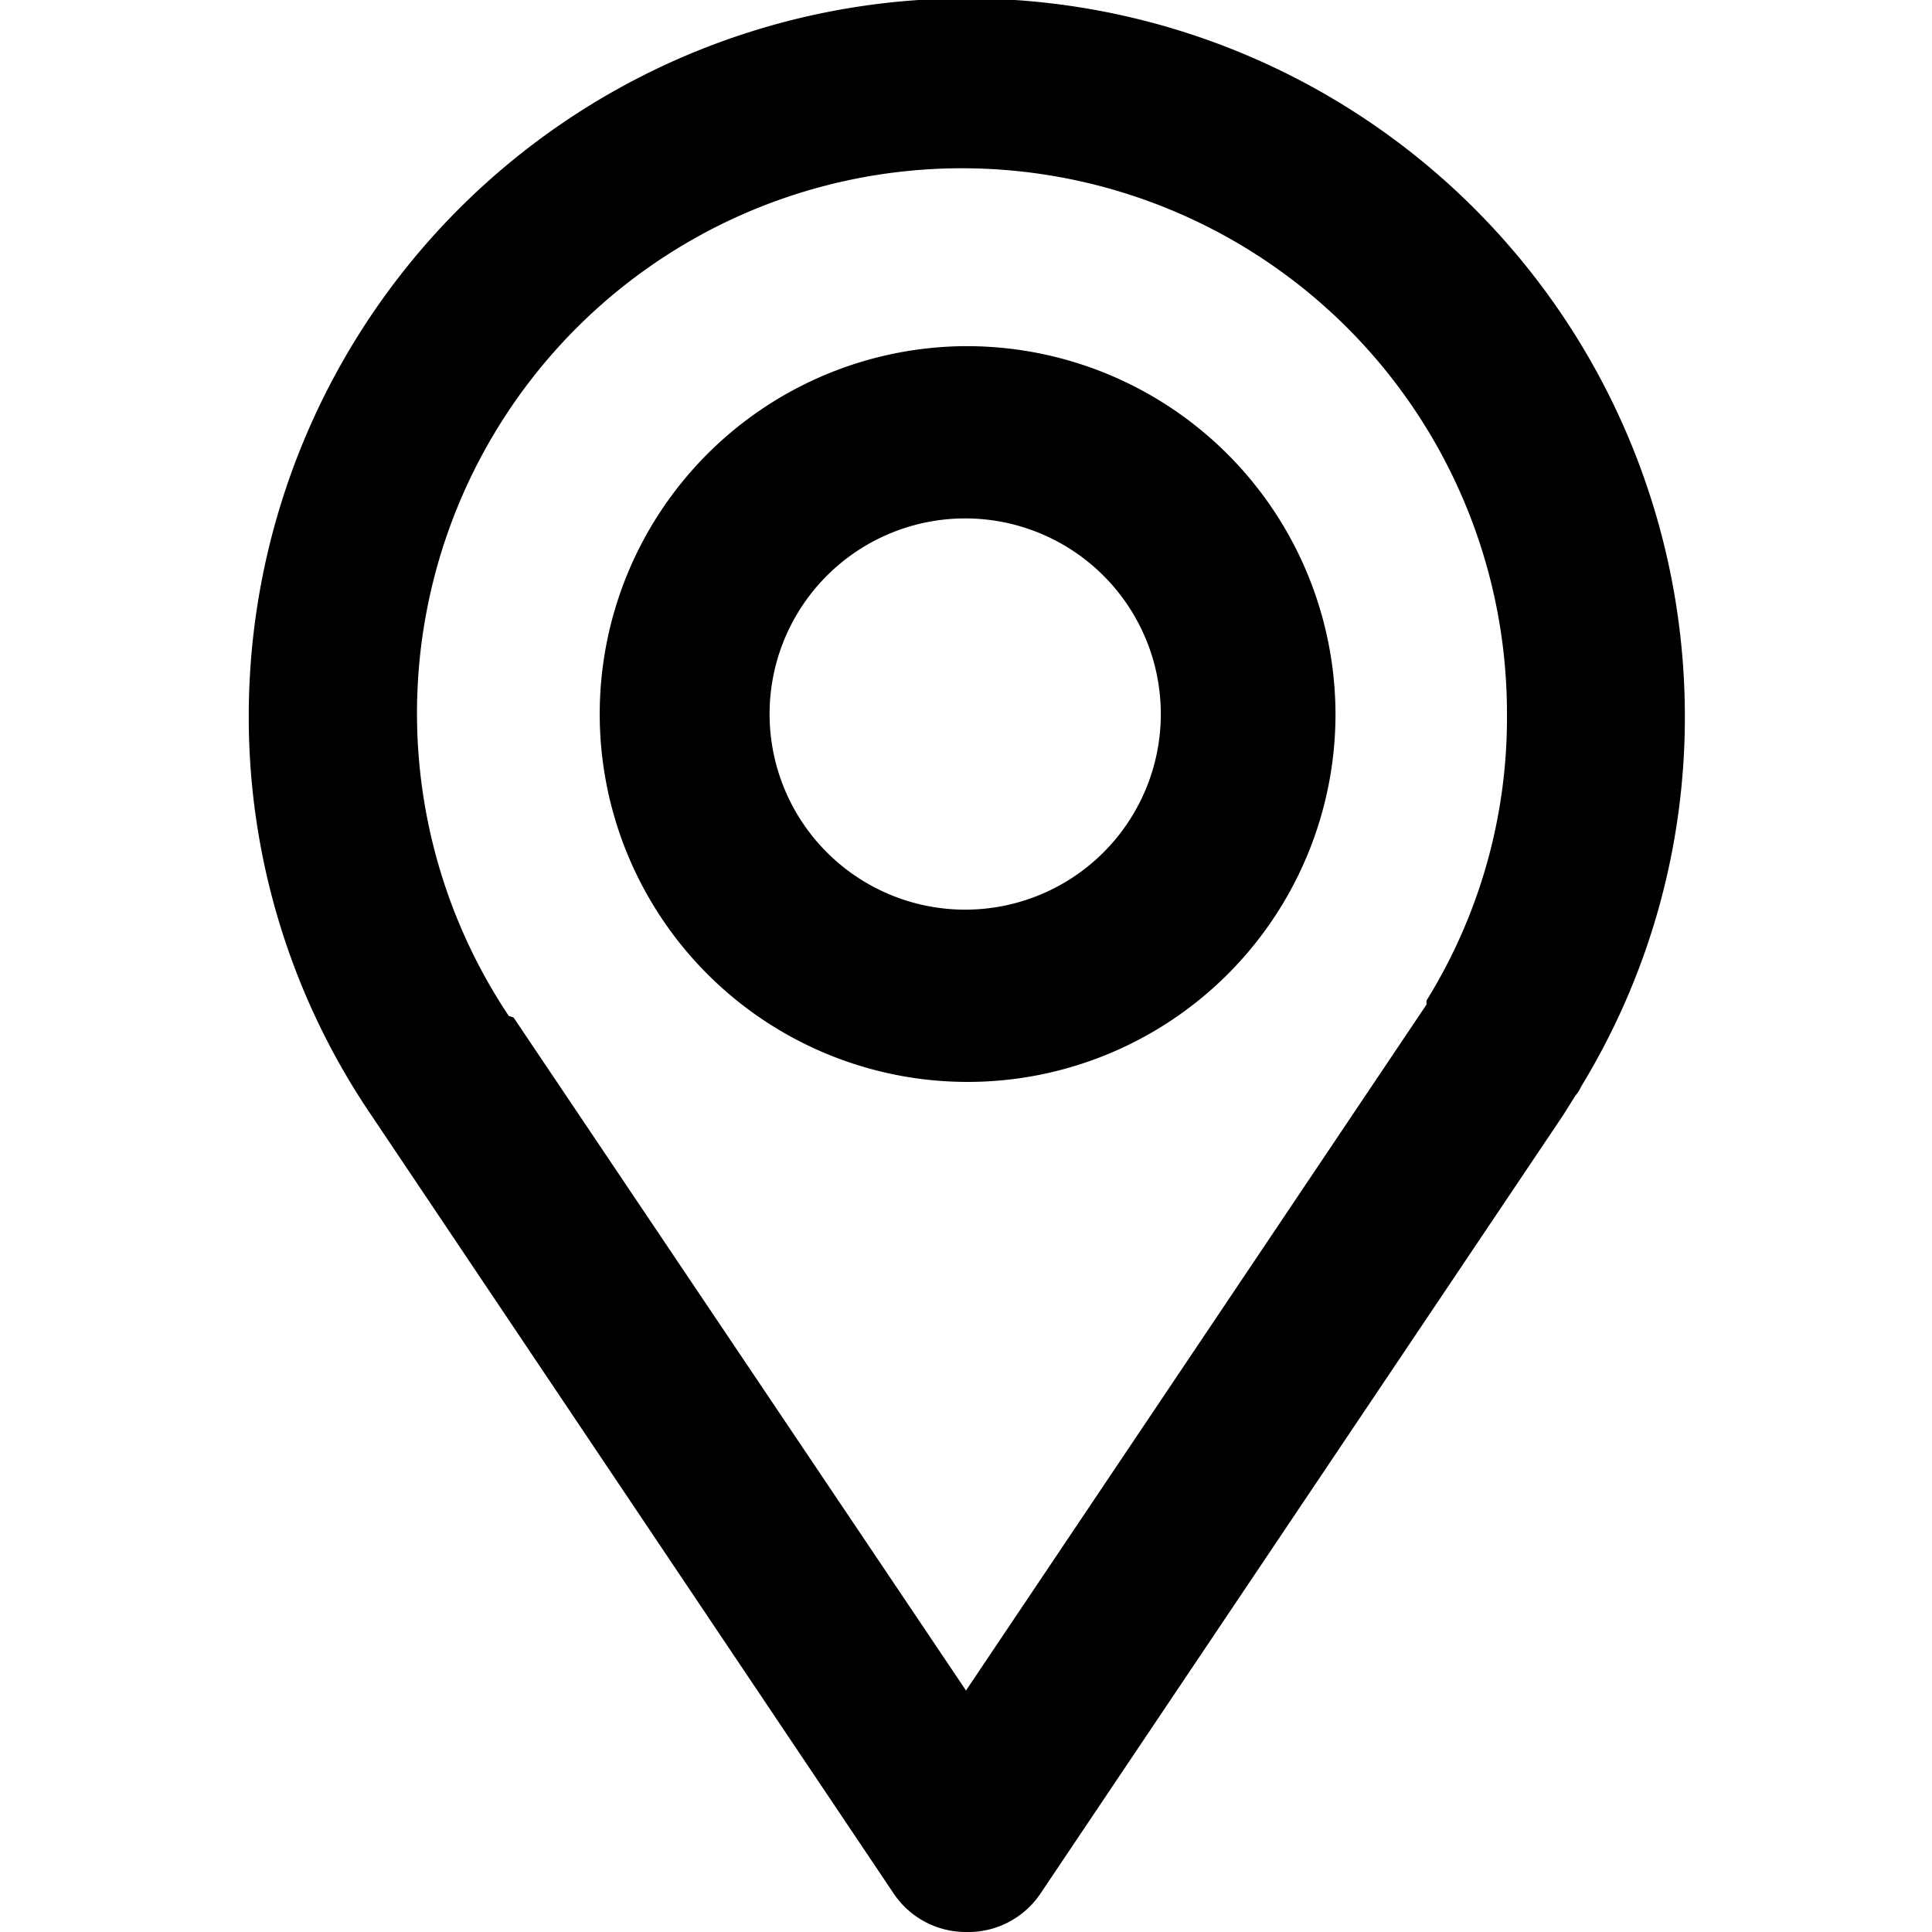 <svg xmlns="http://www.w3.org/2000/svg" viewBox="0 0 24 24">
  <g id="Location">
    <path d="M12,4.3a4.57,4.57,0,1,0,4.59,4.57A4.58,4.58,0,0,0,12,4.3Zm0,2.14A2.43,2.43,0,1,1,9.56,8.87,2.43,2.43,0,0,1,12,6.44Zm-5.62,6.2h0L12,21l5.72-8.52,0-.05a6.66,6.66,0,0,0,1-3.55,6.77,6.77,0,1,0-12.4,3.74ZM12,24a1.08,1.08,0,0,1-.9-.48l-6.51-9.7v0a8.8,8.8,0,0,1-1.5-4.92,8.92,8.92,0,0,1,17.84,0,8.81,8.81,0,0,1-1.29,4.6.41.41,0,0,1-.07.11l-.15.24h0l-6.5,9.68A1.08,1.08,0,0,1,12,24Z" fill-rule="evenodd"/>
  </g>
</svg>
